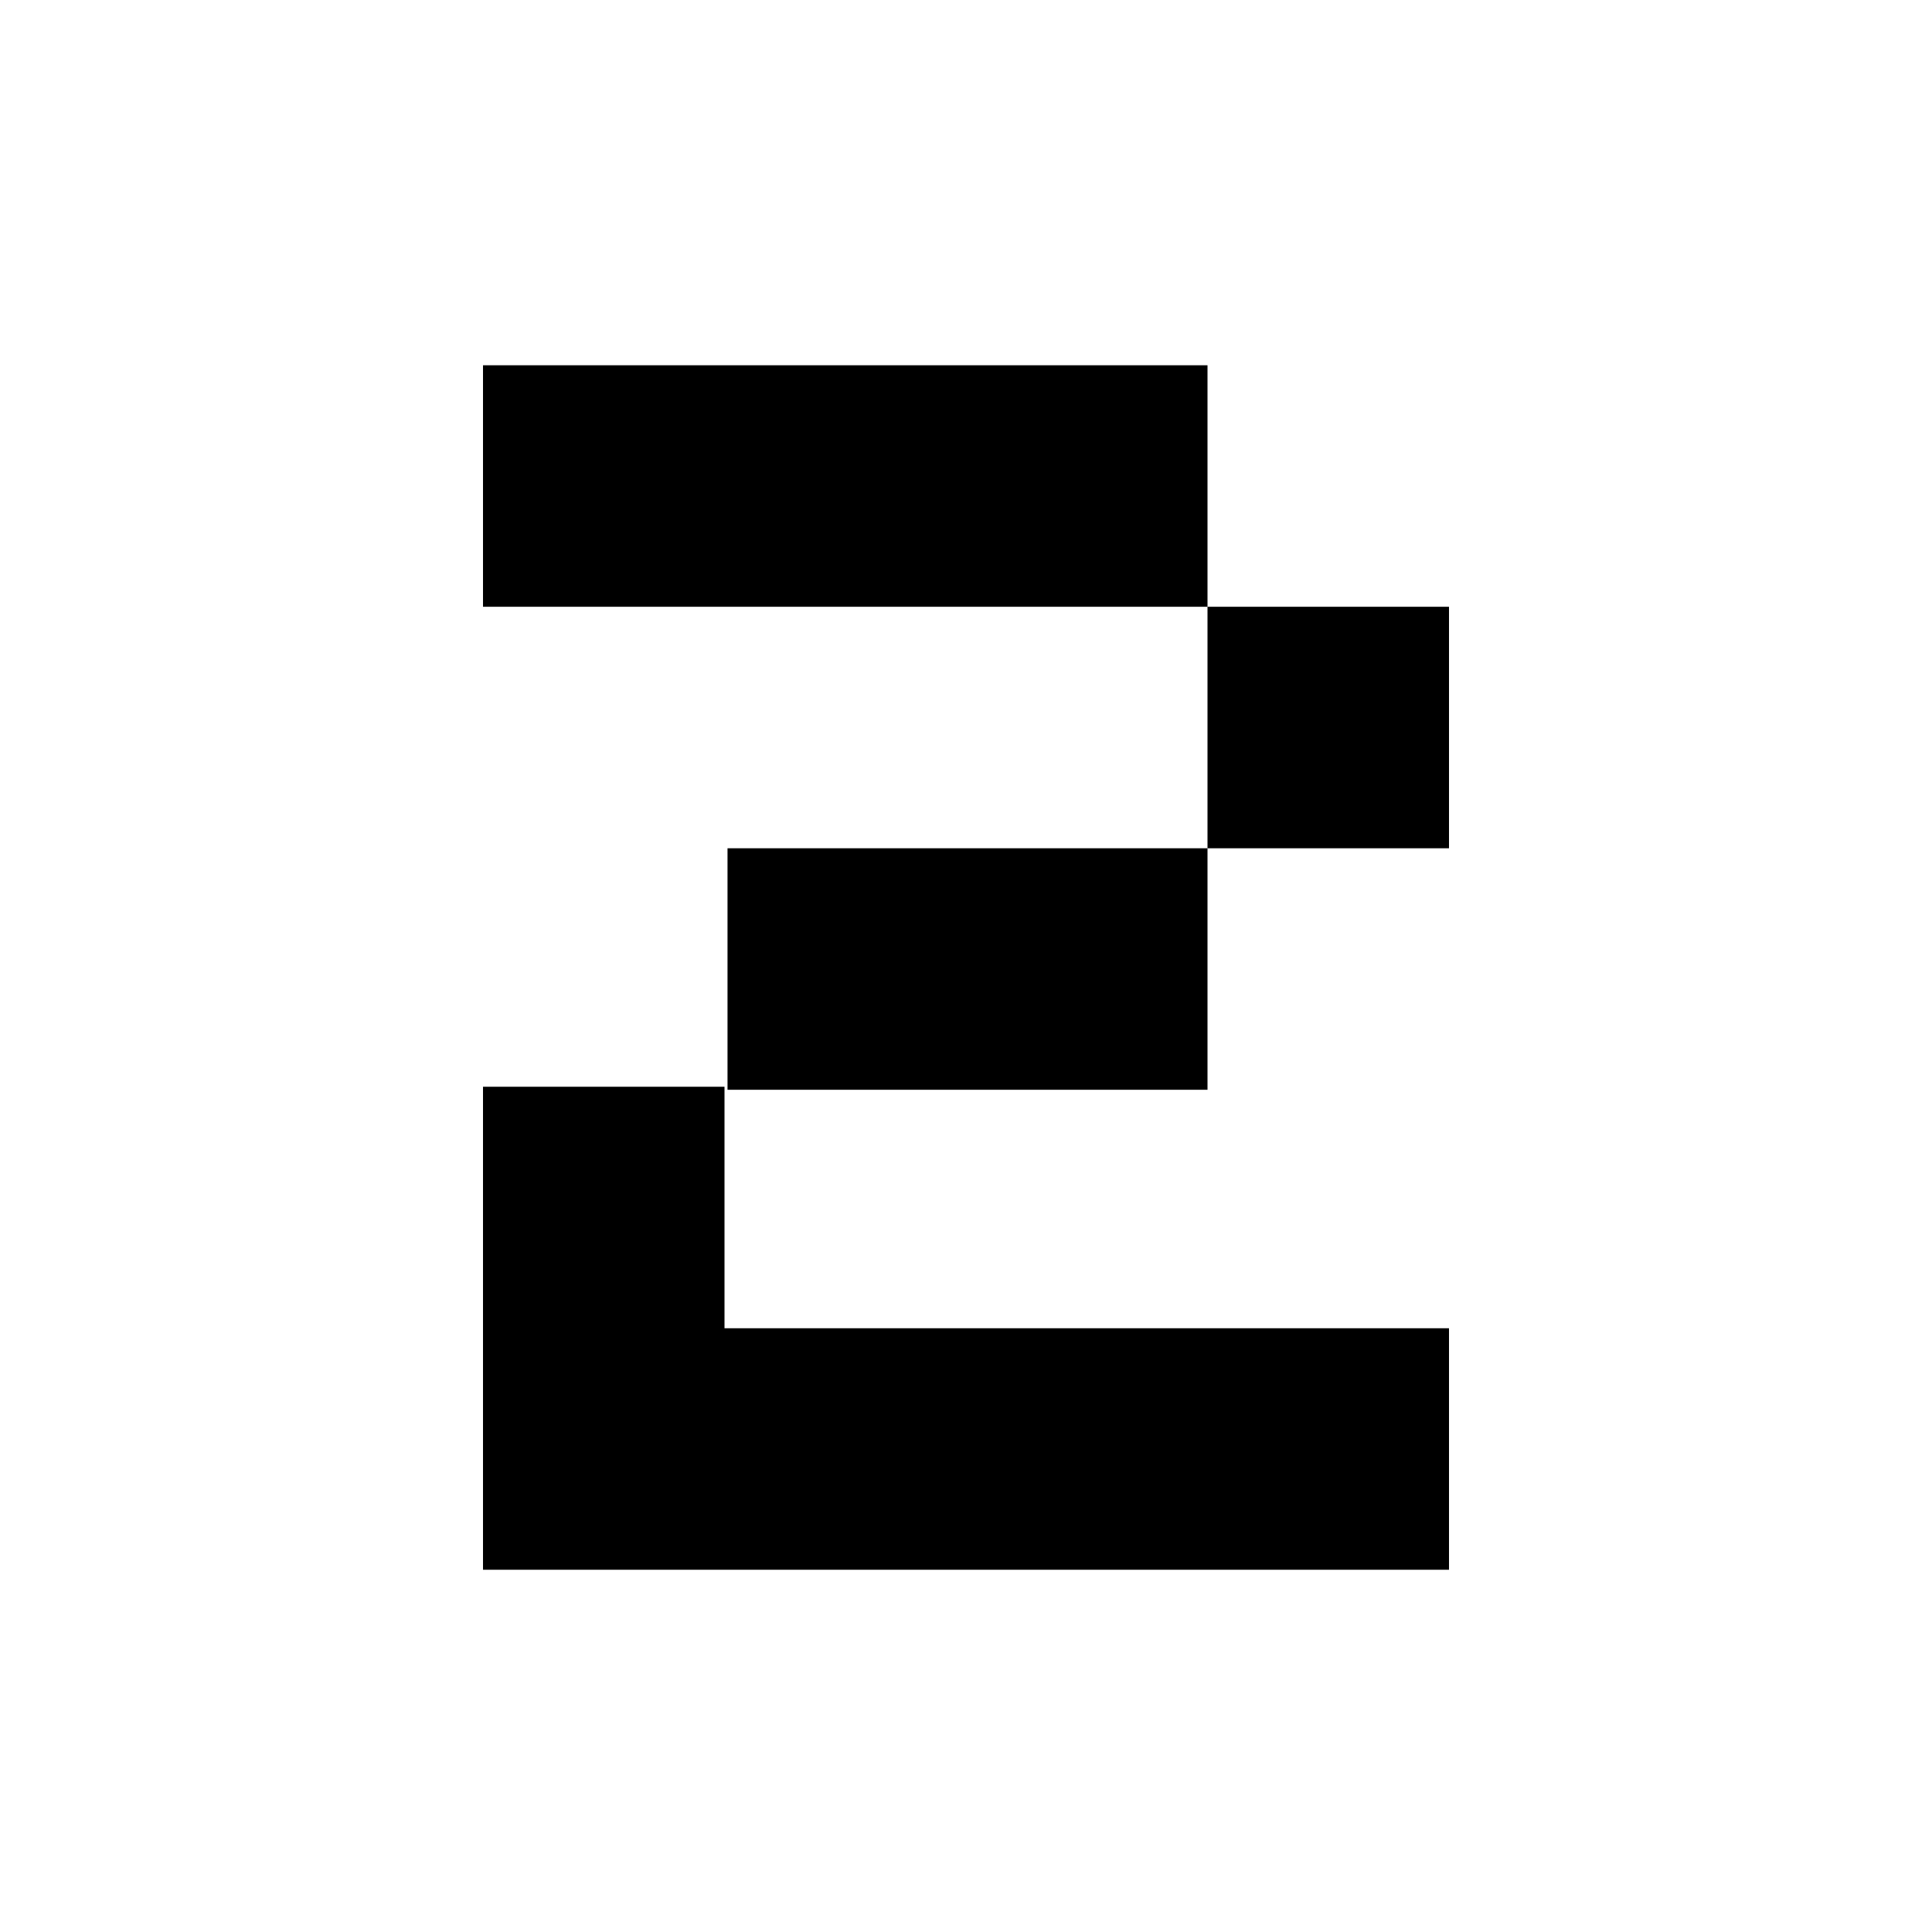 <svg version="1.2" xmlns="http://www.w3.org/2000/svg" viewBox="0 0 64 64" width="64" height="64">
	<title>New Project</title>
	<style>
		.s0 { fill: #000000 } 
	</style>
	<path id="10" class="s0" aria-label="2"  d="m48 52h-32v-16h8v8h24zm-8-23.9v-8h8v8zm0-16v8h-24v-8zm-15.9 24v-8h15.9v8z"/>
</svg>